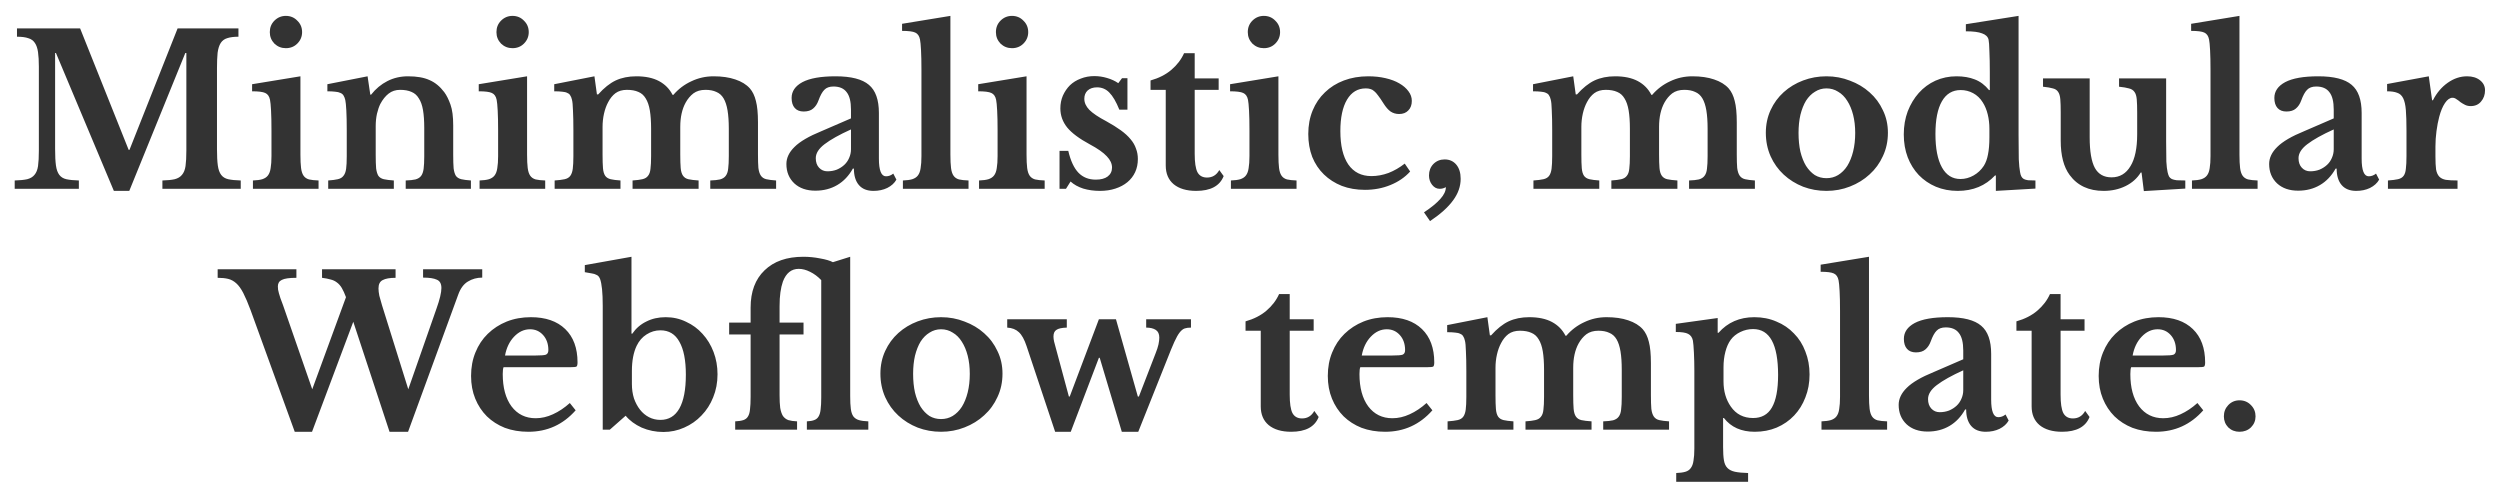 <svg width="768" height="152" viewBox="0 0 768 152" fill="none" xmlns="http://www.w3.org/2000/svg">
<g filter="url(#filter0_d_1_48)">
<path d="M39.778 42.032L54.562 4.72H73.25V7.28C71.842 7.28 70.69 7.429 69.794 7.728C68.94 7.984 68.279 8.475 67.81 9.2C67.34 9.925 67.02 10.928 66.85 12.208C66.722 13.445 66.658 15.024 66.658 16.944V41.776C66.658 43.909 66.743 45.595 66.914 46.832C67.084 48.069 67.426 49.029 67.938 49.712C68.45 50.395 69.175 50.843 70.114 51.056C71.095 51.269 72.375 51.397 73.954 51.44V54H49.89V51.44C51.468 51.397 52.727 51.269 53.666 51.056C54.647 50.8 55.394 50.352 55.906 49.712C56.46 49.072 56.823 48.176 56.994 47.024C57.164 45.829 57.25 44.229 57.25 42.224V12.272H56.93L39.714 54.64H34.978L17.186 12.272H16.93V41.776C16.93 43.909 17.015 45.595 17.186 46.832C17.356 48.069 17.698 49.029 18.21 49.712C18.722 50.395 19.447 50.843 20.386 51.056C21.367 51.269 22.647 51.397 24.226 51.44V54H4.514V51.44C6.092 51.397 7.372 51.269 8.354 51.056C9.335 50.8 10.082 50.352 10.594 49.712C11.148 49.072 11.511 48.176 11.682 47.024C11.852 45.829 11.938 44.229 11.938 42.224V16.496C11.938 14.704 11.852 13.211 11.682 12.016C11.511 10.821 11.191 9.883 10.722 9.2C10.252 8.475 9.57 7.984 8.674 7.728C7.82 7.429 6.668 7.28 5.218 7.28V4.72H24.61L39.522 42.032H39.778ZM92.292 43.504C92.292 45.211 92.356 46.576 92.484 47.6C92.612 48.624 92.868 49.413 93.252 49.968C93.636 50.523 94.19 50.907 94.916 51.12C95.641 51.291 96.622 51.397 97.86 51.44V54H77.7V51.44C78.894 51.397 79.854 51.269 80.58 51.056C81.348 50.8 81.924 50.416 82.308 49.904C82.734 49.349 83.012 48.603 83.14 47.664C83.31 46.683 83.396 45.445 83.396 43.952V36.08C83.396 33.605 83.353 31.579 83.268 30C83.182 28.379 83.076 27.269 82.948 26.672C82.734 25.605 82.244 24.901 81.476 24.56C80.75 24.219 79.406 24.048 77.444 24.048V21.872L92.292 19.44V43.504ZM82.884 5.872C82.884 4.464 83.353 3.291 84.292 2.352C85.273 1.371 86.446 0.88 87.812 0.88C89.22 0.88 90.393 1.371 91.332 2.352C92.313 3.291 92.804 4.464 92.804 5.872C92.804 7.237 92.313 8.411 91.332 9.392C90.393 10.331 89.22 10.8 87.812 10.8C86.446 10.8 85.273 10.331 84.292 9.392C83.353 8.411 82.884 7.237 82.884 5.872ZM115.417 43.568C115.417 45.317 115.459 46.704 115.545 47.728C115.673 48.709 115.907 49.477 116.249 50.032C116.633 50.544 117.187 50.885 117.913 51.056C118.681 51.227 119.705 51.355 120.985 51.44V54H100.825V51.44C102.062 51.355 103.043 51.227 103.769 51.056C104.537 50.885 105.113 50.544 105.497 50.032C105.923 49.52 106.201 48.795 106.329 47.856C106.457 46.917 106.521 45.637 106.521 44.016V36.016C106.521 33.499 106.478 31.472 106.393 29.936C106.307 28.357 106.201 27.291 106.073 26.736C105.945 26.181 105.774 25.733 105.561 25.392C105.347 25.008 105.027 24.731 104.601 24.56C104.174 24.347 103.641 24.219 103.001 24.176C102.361 24.091 101.55 24.048 100.569 24.048V21.872L112.921 19.44L113.753 25.072H114.009C115.417 23.28 117.081 21.893 119.001 20.912C120.921 19.931 123.033 19.44 125.337 19.44C128.067 19.44 130.265 19.824 131.929 20.592C133.635 21.317 135.15 22.555 136.473 24.304C137.198 25.285 137.838 26.565 138.393 28.144C138.947 29.68 139.225 31.813 139.225 34.544V43.568C139.225 45.317 139.267 46.704 139.353 47.728C139.481 48.709 139.715 49.477 140.057 50.032C140.441 50.544 140.995 50.885 141.721 51.056C142.446 51.227 143.427 51.355 144.665 51.44V54H124.633V51.44C125.913 51.397 126.915 51.291 127.641 51.12C128.409 50.907 128.985 50.544 129.369 50.032C129.753 49.52 130.009 48.795 130.137 47.856C130.265 46.875 130.329 45.595 130.329 44.016V35.312C130.329 33.136 130.201 31.301 129.945 29.808C129.689 28.315 129.262 27.12 128.665 26.224C128.11 25.285 127.363 24.624 126.425 24.24C125.486 23.813 124.313 23.6 122.905 23.6C121.539 23.6 120.366 23.984 119.385 24.752C118.403 25.52 117.55 26.587 116.825 27.952C116.441 28.72 116.099 29.723 115.801 30.96C115.545 32.155 115.417 33.413 115.417 34.736V43.568ZM161.917 43.504C161.917 45.211 161.981 46.576 162.109 47.6C162.237 48.624 162.493 49.413 162.877 49.968C163.261 50.523 163.815 50.907 164.541 51.12C165.266 51.291 166.247 51.397 167.485 51.44V54H147.325V51.44C148.519 51.397 149.479 51.269 150.205 51.056C150.973 50.8 151.549 50.416 151.933 49.904C152.359 49.349 152.637 48.603 152.765 47.664C152.935 46.683 153.021 45.445 153.021 43.952V36.08C153.021 33.605 152.978 31.579 152.893 30C152.807 28.379 152.701 27.269 152.573 26.672C152.359 25.605 151.869 24.901 151.101 24.56C150.375 24.219 149.031 24.048 147.069 24.048V21.872L161.917 19.44V43.504ZM152.509 5.872C152.509 4.464 152.978 3.291 153.917 2.352C154.898 1.371 156.071 0.88 157.437 0.88C158.845 0.88 160.018 1.371 160.957 2.352C161.938 3.291 162.429 4.464 162.429 5.872C162.429 7.237 161.938 8.411 160.957 9.392C160.018 10.331 158.845 10.8 157.437 10.8C156.071 10.8 154.898 10.331 153.917 9.392C152.978 8.411 152.509 7.237 152.509 5.872ZM185.106 43.44C185.106 45.232 185.148 46.64 185.234 47.664C185.319 48.688 185.554 49.477 185.938 50.032C186.322 50.544 186.876 50.885 187.602 51.056C188.327 51.227 189.33 51.355 190.61 51.44V54H170.386V51.44C171.666 51.355 172.69 51.227 173.458 51.056C174.226 50.885 174.802 50.544 175.186 50.032C175.57 49.52 175.826 48.795 175.954 47.856C176.082 46.875 176.146 45.573 176.146 43.952V36.016C176.146 33.584 176.103 31.557 176.018 29.936C175.975 28.315 175.868 27.205 175.698 26.608C175.57 26.053 175.399 25.627 175.186 25.328C175.015 24.987 174.716 24.731 174.29 24.56C173.906 24.347 173.394 24.219 172.754 24.176C172.114 24.091 171.282 24.048 170.258 24.048V21.872L182.61 19.44L183.378 25.008H183.762C185.554 23.003 187.346 21.573 189.138 20.72C190.972 19.867 193.084 19.44 195.474 19.44C198.29 19.44 200.615 19.931 202.45 20.912C204.284 21.893 205.671 23.301 206.61 25.136H206.866C208.402 23.344 210.236 21.957 212.37 20.976C214.503 19.952 216.786 19.44 219.218 19.44C221.778 19.44 223.996 19.76 225.874 20.4C227.794 21.04 229.287 21.957 230.354 23.152C231.207 24.133 231.826 25.413 232.21 26.992C232.636 28.571 232.85 30.768 232.85 33.584V43.44C232.85 45.189 232.892 46.576 232.978 47.6C233.106 48.624 233.362 49.413 233.746 49.968C234.13 50.523 234.684 50.885 235.41 51.056C236.135 51.227 237.138 51.355 238.418 51.44V54H218.194V51.44C219.474 51.397 220.476 51.291 221.202 51.12C221.97 50.907 222.546 50.544 222.93 50.032C223.356 49.477 223.612 48.731 223.698 47.792C223.826 46.853 223.89 45.573 223.89 43.952V35.568C223.89 33.349 223.762 31.472 223.506 29.936C223.25 28.4 222.844 27.163 222.29 26.224C221.735 25.285 220.988 24.624 220.05 24.24C219.154 23.813 218.044 23.6 216.722 23.6C215.228 23.6 213.991 23.963 213.01 24.688C212.071 25.413 211.282 26.352 210.642 27.504C209.532 29.509 208.978 32.005 208.978 34.992V43.44C208.978 45.189 209.02 46.576 209.106 47.6C209.191 48.624 209.426 49.413 209.81 49.968C210.194 50.523 210.748 50.885 211.474 51.056C212.242 51.227 213.287 51.355 214.61 51.44V54H194.322V51.44C195.602 51.355 196.604 51.227 197.33 51.056C198.098 50.885 198.674 50.544 199.058 50.032C199.484 49.52 199.74 48.795 199.826 47.856C199.954 46.875 200.018 45.573 200.018 43.952V35.568C200.018 33.349 199.89 31.472 199.634 29.936C199.378 28.4 198.951 27.163 198.354 26.224C197.799 25.285 197.052 24.624 196.114 24.24C195.175 23.813 194.002 23.6 192.594 23.6C191.186 23.6 190.012 23.941 189.074 24.624C188.178 25.307 187.431 26.224 186.834 27.376C186.279 28.4 185.852 29.573 185.554 30.896C185.255 32.219 185.106 33.584 185.106 34.992V43.44ZM261.422 35.76C257.838 37.381 255.129 38.896 253.294 40.304C251.502 41.669 250.606 43.099 250.606 44.592C250.606 45.829 250.948 46.811 251.63 47.536C252.313 48.261 253.166 48.624 254.19 48.624C255.214 48.624 256.174 48.453 257.07 48.112C257.966 47.728 258.734 47.237 259.374 46.64C260.014 46.043 260.505 45.339 260.846 44.528C261.23 43.675 261.422 42.779 261.422 41.84V35.76ZM261.422 32.368V29.68C261.422 27.205 260.974 25.413 260.078 24.304C259.225 23.152 257.881 22.576 256.046 22.576C254.809 22.576 253.87 22.917 253.23 23.6C252.59 24.24 251.993 25.328 251.438 26.864C251.054 27.931 250.5 28.763 249.774 29.36C249.092 29.957 248.132 30.256 246.894 30.256C245.7 30.256 244.782 29.893 244.142 29.168C243.502 28.443 243.182 27.419 243.182 26.096C243.182 24.048 244.292 22.427 246.51 21.232C248.772 20.037 252.164 19.44 256.686 19.44C261.465 19.44 264.878 20.315 266.926 22.064C268.974 23.771 269.998 26.651 269.998 30.704V44.72C269.998 48.347 270.724 50.16 272.174 50.16C272.985 50.16 273.732 49.883 274.414 49.328L275.374 51.184C274.777 52.251 273.838 53.104 272.558 53.744C271.321 54.341 269.913 54.64 268.334 54.64C266.372 54.64 264.878 54.043 263.854 52.848C262.83 51.653 262.318 49.968 262.318 47.792H261.998C260.761 50.011 259.161 51.696 257.198 52.848C255.236 54 252.996 54.576 250.478 54.576C247.79 54.576 245.636 53.829 244.014 52.336C242.393 50.8 241.582 48.816 241.582 46.384C241.582 44.507 242.414 42.757 244.078 41.136C245.742 39.472 248.516 37.851 252.398 36.272L261.422 32.368ZM291.964 43.504C291.964 45.211 292.028 46.576 292.156 47.6C292.284 48.624 292.54 49.413 292.924 49.968C293.308 50.523 293.863 50.907 294.588 51.12C295.314 51.291 296.295 51.397 297.532 51.44V54H277.372V51.44C278.567 51.397 279.527 51.269 280.252 51.056C281.02 50.8 281.596 50.416 281.98 49.904C282.407 49.349 282.684 48.603 282.812 47.664C282.983 46.683 283.068 45.445 283.068 43.952V17.52C283.068 15.045 283.026 13.019 282.94 11.44C282.855 9.819 282.748 8.709 282.62 8.112C282.407 7.045 281.916 6.341 281.148 6C280.423 5.659 279.079 5.488 277.116 5.488V3.312L291.964 0.88V43.504ZM315.354 43.504C315.354 45.211 315.418 46.576 315.546 47.6C315.674 48.624 315.93 49.413 316.314 49.968C316.698 50.523 317.253 50.907 317.978 51.12C318.704 51.291 319.685 51.397 320.922 51.44V54H300.762V51.44C301.957 51.397 302.917 51.269 303.642 51.056C304.41 50.8 304.986 50.416 305.37 49.904C305.797 49.349 306.074 48.603 306.202 47.664C306.373 46.683 306.458 45.445 306.458 43.952V36.08C306.458 33.605 306.416 31.579 306.33 30C306.245 28.379 306.138 27.269 306.01 26.672C305.797 25.605 305.306 24.901 304.538 24.56C303.813 24.219 302.469 24.048 300.506 24.048V21.872L315.354 19.44V43.504ZM305.946 5.872C305.946 4.464 306.416 3.291 307.354 2.352C308.336 1.371 309.509 0.88 310.874 0.88C312.282 0.88 313.456 1.371 314.394 2.352C315.376 3.291 315.866 4.464 315.866 5.872C315.866 7.237 315.376 8.411 314.394 9.392C313.456 10.331 312.282 10.8 310.874 10.8C309.509 10.8 308.336 10.331 307.354 9.392C306.416 8.411 305.946 7.237 305.946 5.872ZM327.471 54H325.487V42.352H328.175C328.901 45.424 329.946 47.664 331.311 49.072C332.677 50.48 334.447 51.184 336.623 51.184C338.202 51.184 339.418 50.864 340.271 50.224C341.167 49.541 341.615 48.624 341.615 47.472C341.615 46.277 341.082 45.125 340.015 44.016C338.949 42.864 337.221 41.648 334.831 40.368C331.589 38.619 329.263 36.891 327.855 35.184C326.447 33.435 325.743 31.472 325.743 29.296C325.743 27.888 325.999 26.587 326.511 25.392C327.066 24.155 327.791 23.088 328.687 22.192C329.626 21.296 330.735 20.613 332.015 20.144C333.295 19.632 334.682 19.376 336.175 19.376C337.498 19.376 338.799 19.568 340.079 19.952C341.402 20.336 342.554 20.869 343.535 21.552L344.687 20.016H346.351V29.68H343.855C342.874 27.248 341.85 25.499 340.783 24.432C339.759 23.365 338.501 22.832 337.007 22.832C335.813 22.832 334.853 23.152 334.127 23.792C333.445 24.432 333.103 25.285 333.103 26.352C333.103 27.547 333.615 28.677 334.639 29.744C335.706 30.811 337.455 31.984 339.887 33.264C341.594 34.203 343.066 35.12 344.303 36.016C345.541 36.912 346.543 37.829 347.311 38.768C348.079 39.664 348.634 40.624 348.975 41.648C349.359 42.629 349.551 43.696 349.551 44.848C349.551 46.341 349.274 47.685 348.719 48.88C348.165 50.075 347.375 51.099 346.351 51.952C345.327 52.805 344.09 53.467 342.639 53.936C341.231 54.405 339.653 54.64 337.903 54.64C336.069 54.64 334.362 54.405 332.783 53.936C331.205 53.424 329.903 52.699 328.879 51.76L327.471 54ZM353.444 23.6V20.72C356.004 19.995 358.137 18.907 359.844 17.456C361.593 15.963 362.894 14.256 363.748 12.336H367.012V20.08H374.372V23.6H367.012V43.248C367.012 45.893 367.289 47.771 367.844 48.88C368.441 49.989 369.422 50.544 370.788 50.544C372.452 50.544 373.71 49.776 374.564 48.24L375.908 50.096C374.713 53.125 371.897 54.64 367.46 54.64C364.516 54.64 362.212 53.957 360.548 52.592C358.926 51.227 358.116 49.307 358.116 46.832V23.6H353.444ZM392.729 43.504C392.729 45.211 392.793 46.576 392.921 47.6C393.049 48.624 393.305 49.413 393.689 49.968C394.073 50.523 394.628 50.907 395.353 51.12C396.079 51.291 397.06 51.397 398.297 51.44V54H378.137V51.44C379.332 51.397 380.292 51.269 381.017 51.056C381.785 50.8 382.361 50.416 382.745 49.904C383.172 49.349 383.449 48.603 383.577 47.664C383.748 46.683 383.833 45.445 383.833 43.952V36.08C383.833 33.605 383.791 31.579 383.705 30C383.62 28.379 383.513 27.269 383.385 26.672C383.172 25.605 382.681 24.901 381.913 24.56C381.188 24.219 379.844 24.048 377.881 24.048V21.872L392.729 19.44V43.504ZM383.321 5.872C383.321 4.464 383.791 3.291 384.729 2.352C385.711 1.371 386.884 0.88 388.249 0.88C389.657 0.88 390.831 1.371 391.769 2.352C392.751 3.291 393.241 4.464 393.241 5.872C393.241 7.237 392.751 8.411 391.769 9.392C390.831 10.331 389.657 10.8 388.249 10.8C386.884 10.8 385.711 10.331 384.729 9.392C383.791 8.411 383.321 7.237 383.321 5.872ZM433.198 48.688C431.577 50.48 429.55 51.867 427.118 52.848C424.729 53.829 422.126 54.32 419.31 54.32C416.708 54.32 414.34 53.915 412.206 53.104C410.073 52.251 408.238 51.077 406.702 49.584C405.166 48.091 403.972 46.299 403.118 44.208C402.308 42.075 401.902 39.728 401.902 37.168C401.902 34.523 402.35 32.112 403.246 29.936C404.142 27.76 405.401 25.904 407.022 24.368C408.644 22.789 410.585 21.573 412.846 20.72C415.108 19.867 417.604 19.44 420.334 19.44C422.254 19.44 424.025 19.632 425.646 20.016C427.31 20.4 428.718 20.933 429.87 21.616C431.065 22.299 432.004 23.109 432.686 24.048C433.369 24.944 433.71 25.925 433.71 26.992C433.71 28.229 433.348 29.211 432.622 29.936C431.94 30.661 431.001 31.024 429.806 31.024C428.825 31.024 427.95 30.768 427.182 30.256C426.457 29.744 425.732 28.912 425.006 27.76C424.366 26.736 423.812 25.925 423.342 25.328C422.916 24.731 422.51 24.283 422.126 23.984C421.742 23.643 421.358 23.429 420.974 23.344C420.59 23.216 420.121 23.152 419.566 23.152C417.092 23.152 415.172 24.304 413.806 26.608C412.441 28.912 411.758 32.133 411.758 36.272C411.758 40.709 412.569 44.123 414.19 46.512C415.854 48.901 418.222 50.096 421.294 50.096C423.044 50.096 424.793 49.776 426.542 49.136C428.292 48.453 429.956 47.493 431.534 46.256L433.198 48.688ZM437.451 61.232C439.755 59.696 441.441 58.309 442.507 57.072C443.617 55.835 444.171 54.64 444.171 53.488C443.958 53.616 443.659 53.744 443.275 53.872C442.934 53.957 442.593 54 442.251 54C441.355 54 440.587 53.595 439.947 52.784C439.307 51.973 438.987 51.013 438.987 49.904C438.987 48.496 439.435 47.323 440.331 46.384C441.27 45.445 442.422 44.976 443.787 44.976C445.281 44.976 446.475 45.509 447.371 46.576C448.267 47.643 448.715 49.093 448.715 50.928C448.715 53.232 447.947 55.429 446.411 57.52C444.875 59.653 442.507 61.787 439.307 63.92L437.451 61.232ZM485.793 43.44C485.793 45.232 485.836 46.64 485.921 47.664C486.007 48.688 486.241 49.477 486.625 50.032C487.009 50.544 487.564 50.885 488.289 51.056C489.015 51.227 490.017 51.355 491.297 51.44V54H471.073V51.44C472.353 51.355 473.377 51.227 474.145 51.056C474.913 50.885 475.489 50.544 475.873 50.032C476.257 49.52 476.513 48.795 476.641 47.856C476.769 46.875 476.833 45.573 476.833 43.952V36.016C476.833 33.584 476.791 31.557 476.705 29.936C476.663 28.315 476.556 27.205 476.385 26.608C476.257 26.053 476.087 25.627 475.873 25.328C475.703 24.987 475.404 24.731 474.977 24.56C474.593 24.347 474.081 24.219 473.441 24.176C472.801 24.091 471.969 24.048 470.945 24.048V21.872L483.297 19.44L484.065 25.008H484.449C486.241 23.003 488.033 21.573 489.825 20.72C491.66 19.867 493.772 19.44 496.161 19.44C498.977 19.44 501.303 19.931 503.137 20.912C504.972 21.893 506.359 23.301 507.297 25.136H507.553C509.089 23.344 510.924 21.957 513.057 20.976C515.191 19.952 517.473 19.44 519.905 19.44C522.465 19.44 524.684 19.76 526.561 20.4C528.481 21.04 529.975 21.957 531.041 23.152C531.895 24.133 532.513 25.413 532.897 26.992C533.324 28.571 533.537 30.768 533.537 33.584V43.44C533.537 45.189 533.58 46.576 533.665 47.6C533.793 48.624 534.049 49.413 534.433 49.968C534.817 50.523 535.372 50.885 536.097 51.056C536.823 51.227 537.825 51.355 539.105 51.44V54H518.881V51.44C520.161 51.397 521.164 51.291 521.889 51.12C522.657 50.907 523.233 50.544 523.617 50.032C524.044 49.477 524.3 48.731 524.385 47.792C524.513 46.853 524.577 45.573 524.577 43.952V35.568C524.577 33.349 524.449 31.472 524.193 29.936C523.937 28.4 523.532 27.163 522.977 26.224C522.423 25.285 521.676 24.624 520.737 24.24C519.841 23.813 518.732 23.6 517.409 23.6C515.916 23.6 514.679 23.963 513.697 24.688C512.759 25.413 511.969 26.352 511.329 27.504C510.22 29.509 509.665 32.005 509.665 34.992V43.44C509.665 45.189 509.708 46.576 509.793 47.6C509.879 48.624 510.113 49.413 510.497 49.968C510.881 50.523 511.436 50.885 512.161 51.056C512.929 51.227 513.975 51.355 515.297 51.44V54H495.009V51.44C496.289 51.355 497.292 51.227 498.017 51.056C498.785 50.885 499.361 50.544 499.745 50.032C500.172 49.52 500.428 48.795 500.513 47.856C500.641 46.875 500.705 45.573 500.705 43.952V35.568C500.705 33.349 500.577 31.472 500.321 29.936C500.065 28.4 499.639 27.163 499.041 26.224C498.487 25.285 497.74 24.624 496.801 24.24C495.863 23.813 494.689 23.6 493.281 23.6C491.873 23.6 490.7 23.941 489.761 24.624C488.865 25.307 488.119 26.224 487.521 27.376C486.967 28.4 486.54 29.573 486.241 30.896C485.943 32.219 485.793 33.584 485.793 34.992V43.44ZM561.086 19.44C563.646 19.44 566.056 19.888 568.318 20.784C570.622 21.637 572.627 22.832 574.334 24.368C576.083 25.904 577.448 27.739 578.43 29.872C579.454 31.963 579.966 34.267 579.966 36.784C579.966 39.387 579.454 41.776 578.43 43.952C577.448 46.128 576.083 48.005 574.334 49.584C572.627 51.163 570.622 52.4 568.318 53.296C566.056 54.192 563.646 54.64 561.086 54.64C558.568 54.64 556.179 54.213 553.918 53.36C551.656 52.464 549.672 51.227 547.966 49.648C546.259 48.069 544.915 46.192 543.934 44.016C542.952 41.797 542.462 39.387 542.462 36.784C542.462 34.267 542.952 31.941 543.934 29.808C544.915 27.675 546.259 25.84 547.966 24.304C549.672 22.768 551.656 21.573 553.918 20.72C556.179 19.867 558.568 19.44 561.086 19.44ZM561.086 23.152C559.806 23.152 558.632 23.493 557.566 24.176C556.499 24.816 555.582 25.733 554.814 26.928C554.088 28.123 553.512 29.573 553.086 31.28C552.702 32.944 552.51 34.8 552.51 36.848C552.51 38.981 552.702 40.901 553.086 42.608C553.512 44.315 554.088 45.765 554.814 46.96C555.582 48.155 556.478 49.093 557.502 49.776C558.568 50.416 559.763 50.736 561.086 50.736C562.408 50.736 563.603 50.416 564.67 49.776C565.779 49.093 566.718 48.155 567.486 46.96C568.254 45.723 568.851 44.251 569.278 42.544C569.704 40.837 569.918 38.939 569.918 36.848C569.918 34.8 569.704 32.944 569.278 31.28C568.851 29.616 568.254 28.187 567.486 26.992C566.718 25.755 565.779 24.816 564.67 24.176C563.603 23.493 562.408 23.152 561.086 23.152ZM613.128 49.904H612.872C609.928 53.061 606.109 54.64 601.416 54.64C598.984 54.64 596.744 54.213 594.696 53.36C592.69 52.507 590.941 51.312 589.448 49.776C587.997 48.24 586.866 46.427 586.056 44.336C585.245 42.203 584.84 39.856 584.84 37.296C584.84 34.736 585.245 32.368 586.056 30.192C586.909 28.016 588.04 26.139 589.448 24.56C590.898 22.939 592.605 21.68 594.568 20.784C596.573 19.888 598.728 19.44 601.032 19.44C603.165 19.44 605.042 19.76 606.664 20.4C608.328 21.04 609.778 22.128 611.016 23.664H611.272V18.224C611.272 15.707 611.229 13.552 611.144 11.76C611.101 9.925 611.016 8.731 610.888 8.176C610.674 7.28 610.013 6.64 608.904 6.256C607.837 5.829 606.173 5.616 603.912 5.616V3.44L620.104 0.88V37.488C620.104 40.688 620.125 43.163 620.168 44.912C620.253 46.619 620.381 47.92 620.552 48.816C620.637 49.371 620.765 49.819 620.936 50.16C621.106 50.501 621.362 50.779 621.704 50.992C622.045 51.163 622.493 51.291 623.048 51.376C623.645 51.419 624.392 51.44 625.288 51.44V53.936L613.128 54.64V49.904ZM611.144 35.632C611.144 34.011 610.973 32.517 610.632 31.152C610.29 29.744 609.778 28.507 609.096 27.44C608.328 26.203 607.346 25.264 606.152 24.624C604.957 23.984 603.677 23.664 602.312 23.664C599.794 23.664 597.874 24.816 596.552 27.12C595.229 29.424 594.568 32.773 594.568 37.168C594.568 41.605 595.229 45.019 596.552 47.408C597.874 49.797 599.773 50.992 602.248 50.992C603.656 50.992 605 50.629 606.28 49.904C607.56 49.179 608.605 48.197 609.416 46.96C610.013 46.021 610.44 44.869 610.696 43.504C610.994 42.096 611.144 40.304 611.144 38.128V35.632ZM656.541 30.576C656.541 28.869 656.499 27.525 656.413 26.544C656.328 25.52 656.093 24.752 655.709 24.24C655.325 23.685 654.749 23.323 653.981 23.152C653.256 22.939 652.253 22.768 650.973 22.64V20.08H665.437V39.472C665.437 42.075 665.459 44.123 665.501 45.616C665.587 47.067 665.715 48.155 665.885 48.88C666.013 49.435 666.163 49.883 666.333 50.224C666.504 50.523 666.781 50.779 667.165 50.992C667.549 51.163 668.061 51.291 668.701 51.376C669.384 51.419 670.259 51.44 671.325 51.44V53.936L658.589 54.704L657.885 49.008H657.629C656.52 50.8 654.963 52.187 652.957 53.168C650.952 54.149 648.712 54.64 646.237 54.64C641.672 54.64 638.195 53.019 635.805 49.776C633.971 47.301 633.053 43.781 633.053 39.216V30.576C633.053 28.827 633.011 27.461 632.925 26.48C632.84 25.456 632.605 24.688 632.221 24.176C631.88 23.664 631.347 23.323 630.621 23.152C629.896 22.939 628.893 22.768 627.613 22.64V20.08H641.949V38.192C641.949 42.501 642.483 45.637 643.549 47.6C644.616 49.52 646.323 50.48 648.669 50.48C651.187 50.48 653.128 49.328 654.493 47.024C655.859 44.805 656.541 41.541 656.541 37.232V30.576ZM687.964 43.504C687.964 45.211 688.028 46.576 688.156 47.6C688.284 48.624 688.54 49.413 688.924 49.968C689.308 50.523 689.863 50.907 690.588 51.12C691.314 51.291 692.295 51.397 693.532 51.44V54H673.372V51.44C674.567 51.397 675.527 51.269 676.252 51.056C677.02 50.8 677.596 50.416 677.98 49.904C678.407 49.349 678.684 48.603 678.812 47.664C678.983 46.683 679.068 45.445 679.068 43.952V17.52C679.068 15.045 679.026 13.019 678.94 11.44C678.855 9.819 678.748 8.709 678.62 8.112C678.407 7.045 677.916 6.341 677.148 6C676.423 5.659 675.079 5.488 673.116 5.488V3.312L687.964 0.88V43.504ZM716.922 35.76C713.338 37.381 710.629 38.896 708.794 40.304C707.002 41.669 706.106 43.099 706.106 44.592C706.106 45.829 706.448 46.811 707.13 47.536C707.813 48.261 708.666 48.624 709.69 48.624C710.714 48.624 711.674 48.453 712.57 48.112C713.466 47.728 714.234 47.237 714.874 46.64C715.514 46.043 716.005 45.339 716.346 44.528C716.73 43.675 716.922 42.779 716.922 41.84V35.76ZM716.922 32.368V29.68C716.922 27.205 716.474 25.413 715.578 24.304C714.725 23.152 713.381 22.576 711.546 22.576C710.309 22.576 709.37 22.917 708.73 23.6C708.09 24.24 707.493 25.328 706.938 26.864C706.554 27.931 706 28.763 705.274 29.36C704.592 29.957 703.632 30.256 702.394 30.256C701.2 30.256 700.282 29.893 699.642 29.168C699.002 28.443 698.682 27.419 698.682 26.096C698.682 24.048 699.792 22.427 702.01 21.232C704.272 20.037 707.664 19.44 712.186 19.44C716.965 19.44 720.378 20.315 722.426 22.064C724.474 23.771 725.498 26.651 725.498 30.704V44.72C725.498 48.347 726.224 50.16 727.674 50.16C728.485 50.16 729.232 49.883 729.914 49.328L730.874 51.184C730.277 52.251 729.338 53.104 728.058 53.744C726.821 54.341 725.413 54.64 723.834 54.64C721.872 54.64 720.378 54.043 719.354 52.848C718.33 51.653 717.818 49.968 717.818 47.792H717.498C716.261 50.011 714.661 51.696 712.698 52.848C710.736 54 708.496 54.576 705.978 54.576C703.29 54.576 701.136 53.829 699.514 52.336C697.893 50.8 697.082 48.816 697.082 46.384C697.082 44.507 697.914 42.757 699.578 41.136C701.242 39.472 704.016 37.851 707.898 36.272L716.922 32.368ZM748.168 44.08C748.168 45.744 748.232 47.067 748.36 48.048C748.531 48.987 748.851 49.712 749.32 50.224C749.79 50.736 750.472 51.077 751.368 51.248C752.264 51.376 753.459 51.44 754.952 51.44V54H733.576V51.44C734.856 51.355 735.88 51.227 736.648 51.056C737.416 50.885 737.992 50.544 738.376 50.032C738.76 49.52 738.995 48.795 739.08 47.856C739.208 46.875 739.272 45.573 739.272 43.952V36.144C739.272 33.499 739.208 31.387 739.08 29.808C738.952 28.229 738.675 27.013 738.248 26.16C737.822 25.307 737.203 24.752 736.392 24.496C735.624 24.197 734.6 24.048 733.32 24.048V21.808L746.12 19.44L747.144 26.8H747.4C748.552 24.539 750.067 22.747 751.944 21.424C753.822 20.101 755.806 19.44 757.896 19.44C759.518 19.44 760.84 19.845 761.864 20.656C762.888 21.467 763.4 22.491 763.4 23.728C763.4 25.093 762.995 26.245 762.184 27.184C761.416 28.123 760.35 28.592 758.984 28.592C758.344 28.592 757.768 28.464 757.256 28.208C756.744 27.952 756.275 27.675 755.848 27.376C755.464 27.035 755.059 26.736 754.632 26.48C754.248 26.181 753.843 26.032 753.416 26.032C752.606 26.032 751.838 26.565 751.112 27.632C750.387 28.699 749.79 30.128 749.32 31.92C748.979 33.2 748.702 34.651 748.488 36.272C748.275 37.851 748.168 39.429 748.168 41.008V44.08ZM125.424 115.584L134.064 90.88C135.088 88.021 135.6 85.888 135.6 84.48C135.6 83.157 135.131 82.304 134.192 81.92C133.296 81.493 131.888 81.28 129.968 81.28V78.72H148.144V81.28C146.523 81.28 145.051 81.685 143.728 82.496C142.448 83.264 141.467 84.587 140.784 86.464L125.36 128.64H119.664L108.528 94.848L95.856 128.64H90.544L76.976 91.264C76.166 89.088 75.419 87.339 74.736 86.016C74.054 84.693 73.328 83.691 72.56 83.008C71.792 82.325 70.96 81.877 70.064 81.664C69.168 81.451 68.102 81.344 66.864 81.344V78.72H91.056V81.344C88.88 81.344 87.387 81.557 86.576 81.984C85.766 82.368 85.36 83.029 85.36 83.968C85.36 84.309 85.382 84.651 85.424 84.992C85.467 85.291 85.552 85.653 85.68 86.08C85.808 86.464 85.958 86.955 86.128 87.552C86.342 88.149 86.619 88.896 86.96 89.792L95.92 115.584L106.288 87.296C105.862 86.144 105.435 85.205 105.008 84.48C104.582 83.755 104.07 83.179 103.472 82.752C102.918 82.325 102.278 82.027 101.552 81.856C100.827 81.643 99.952 81.472 98.928 81.344V78.72H121.52V81.344C119.728 81.344 118.406 81.579 117.552 82.048C116.699 82.475 116.272 83.328 116.272 84.608C116.272 85.248 116.358 85.995 116.528 86.848C116.742 87.701 117.019 88.683 117.36 89.792L125.424 115.584ZM176.841 122.048C172.959 126.443 168.116 128.64 162.313 128.64C159.668 128.64 157.257 128.235 155.081 127.424C152.948 126.571 151.113 125.397 149.577 123.904C148.041 122.368 146.847 120.555 145.993 118.464C145.14 116.373 144.713 114.048 144.713 111.488C144.713 108.843 145.161 106.432 146.057 104.256C146.953 102.037 148.212 100.139 149.833 98.56C151.497 96.939 153.439 95.68 155.657 94.784C157.919 93.888 160.393 93.44 163.081 93.44C167.604 93.44 171.124 94.656 173.641 97.088C176.159 99.52 177.417 102.933 177.417 107.328C177.417 108.011 177.311 108.437 177.097 108.608C176.884 108.736 176.287 108.8 175.305 108.8H154.697C154.527 109.184 154.441 109.888 154.441 110.912C154.441 115.093 155.337 118.4 157.129 120.832C158.964 123.264 161.439 124.48 164.553 124.48C166.345 124.48 168.116 124.075 169.865 123.264C171.657 122.453 173.385 121.301 175.049 119.808L176.841 122.048ZM164.425 105.216C166.132 105.216 167.22 105.131 167.689 104.96C168.201 104.747 168.457 104.277 168.457 103.552C168.457 101.675 167.924 100.139 166.857 98.944C165.791 97.749 164.447 97.152 162.825 97.152C160.991 97.152 159.348 97.92 157.897 99.456C156.489 100.949 155.572 102.869 155.145 105.216H164.425ZM194.119 113.984C194.119 115.563 194.332 117.035 194.759 118.4C195.228 119.723 195.847 120.875 196.615 121.856C197.383 122.837 198.3 123.605 199.367 124.16C200.433 124.715 201.607 124.992 202.887 124.992C205.447 124.992 207.388 123.819 208.711 121.472C210.033 119.125 210.695 115.669 210.695 111.104C210.695 106.667 210.033 103.296 208.711 100.992C207.431 98.645 205.489 97.472 202.887 97.472C201.351 97.472 199.921 97.899 198.599 98.752C197.319 99.563 196.316 100.715 195.591 102.208C194.609 104.256 194.119 106.837 194.119 109.952V113.984ZM193.991 98.496H194.247C195.356 96.875 196.785 95.637 198.535 94.784C200.284 93.888 202.268 93.44 204.487 93.44C206.748 93.44 208.839 93.909 210.759 94.848C212.721 95.744 214.407 96.981 215.815 98.56C217.265 100.139 218.396 101.995 219.207 104.128C220.017 106.261 220.423 108.544 220.423 110.976C220.423 113.536 219.975 115.904 219.079 118.08C218.225 120.213 217.031 122.069 215.495 123.648C214.001 125.227 212.231 126.464 210.183 127.36C208.177 128.256 206.044 128.704 203.783 128.704C201.436 128.704 199.217 128.256 197.127 127.36C195.079 126.421 193.436 125.205 192.199 123.712L187.335 128H185.159V89.92C185.159 85.909 184.881 83.157 184.327 81.664C184.199 81.365 184.049 81.109 183.879 80.896C183.708 80.683 183.452 80.512 183.111 80.384C182.812 80.213 182.385 80.085 181.831 80C181.276 79.872 180.551 79.744 179.655 79.616V77.44L193.991 74.88V98.496ZM261.18 117.696C261.18 119.317 261.244 120.619 261.372 121.6C261.5 122.581 261.756 123.349 262.14 123.904C262.566 124.459 263.142 124.843 263.868 125.056C264.593 125.269 265.553 125.397 266.748 125.44V128H247.868V125.44C248.806 125.397 249.553 125.269 250.108 125.056C250.705 124.843 251.153 124.48 251.452 123.968C251.793 123.413 252.006 122.688 252.092 121.792C252.22 120.853 252.284 119.637 252.284 118.144V82.048C251.217 80.939 250.065 80.085 248.828 79.488C247.633 78.891 246.481 78.592 245.372 78.592C243.11 78.592 241.489 79.893 240.508 82.496C240.166 83.477 239.91 84.587 239.74 85.824C239.569 87.019 239.484 88.448 239.484 90.112V95.104H246.844V98.752H239.484V117.376C239.484 118.955 239.548 120.256 239.676 121.28C239.846 122.304 240.124 123.136 240.508 123.776C240.934 124.373 241.489 124.8 242.172 125.056C242.897 125.269 243.793 125.397 244.86 125.44V128H225.852V125.44C226.876 125.397 227.708 125.269 228.348 125.056C228.988 124.843 229.457 124.48 229.756 123.968C230.097 123.456 230.31 122.731 230.396 121.792C230.524 120.811 230.588 119.509 230.588 117.888V98.752H223.996V95.104H230.588V90.496C230.588 85.589 232.017 81.771 234.876 79.04C237.734 76.267 241.702 74.88 246.78 74.88C248.529 74.88 250.257 75.051 251.964 75.392C253.67 75.691 254.972 76.075 255.868 76.544L261.18 74.88V117.696ZM289.086 93.44C291.646 93.44 294.056 93.888 296.318 94.784C298.622 95.637 300.627 96.832 302.334 98.368C304.083 99.904 305.448 101.739 306.43 103.872C307.454 105.963 307.966 108.267 307.966 110.784C307.966 113.387 307.454 115.776 306.43 117.952C305.448 120.128 304.083 122.005 302.334 123.584C300.627 125.163 298.622 126.4 296.318 127.296C294.056 128.192 291.646 128.64 289.086 128.64C286.568 128.64 284.179 128.213 281.918 127.36C279.656 126.464 277.672 125.227 275.966 123.648C274.259 122.069 272.915 120.192 271.934 118.016C270.952 115.797 270.462 113.387 270.462 110.784C270.462 108.267 270.952 105.941 271.934 103.808C272.915 101.675 274.259 99.84 275.966 98.304C277.672 96.768 279.656 95.573 281.918 94.72C284.179 93.867 286.568 93.44 289.086 93.44ZM289.086 97.152C287.806 97.152 286.632 97.493 285.566 98.176C284.499 98.816 283.582 99.733 282.814 100.928C282.088 102.123 281.512 103.573 281.086 105.28C280.702 106.944 280.51 108.8 280.51 110.848C280.51 112.981 280.702 114.901 281.086 116.608C281.512 118.315 282.088 119.765 282.814 120.96C283.582 122.155 284.478 123.093 285.502 123.776C286.568 124.416 287.763 124.736 289.086 124.736C290.408 124.736 291.603 124.416 292.67 123.776C293.779 123.093 294.718 122.155 295.486 120.96C296.254 119.723 296.851 118.251 297.278 116.544C297.704 114.837 297.918 112.939 297.918 110.848C297.918 108.8 297.704 106.944 297.278 105.28C296.851 103.616 296.254 102.187 295.486 100.992C294.718 99.755 293.779 98.816 292.67 98.176C291.603 97.493 290.408 97.152 289.086 97.152ZM328.938 128.64H324.138L315.37 102.336C314.688 100.288 313.898 98.859 313.002 98.048C312.106 97.195 310.912 96.725 309.418 96.64V94.08H327.722V96.64C326.186 96.683 325.12 96.917 324.522 97.344C323.925 97.728 323.626 98.411 323.626 99.392C323.626 99.861 323.69 100.373 323.818 100.928C323.946 101.483 324.117 102.123 324.33 102.848L328.362 117.824H328.618L337.578 94.08H342.826L349.546 117.824H349.866L354.986 104.576C355.413 103.509 355.712 102.592 355.882 101.824C356.053 101.013 356.138 100.309 356.138 99.712C356.138 98.603 355.776 97.813 355.05 97.344C354.325 96.875 353.344 96.64 352.106 96.64V94.08H365.866V96.64C365.098 96.64 364.458 96.725 363.946 96.896C363.434 97.067 362.922 97.472 362.41 98.112C361.898 98.752 361.344 99.733 360.746 101.056C360.149 102.379 359.402 104.192 358.506 106.496L349.674 128.64H344.618L337.834 105.92H337.578L328.938 128.64ZM382.631 97.6V94.72C385.191 93.995 387.325 92.907 389.031 91.456C390.781 89.963 392.082 88.256 392.935 86.336H396.199V94.08H403.559V97.6H396.199V117.248C396.199 119.893 396.477 121.771 397.031 122.88C397.629 123.989 398.61 124.544 399.975 124.544C401.639 124.544 402.898 123.776 403.751 122.24L405.095 124.096C403.901 127.125 401.085 128.64 396.647 128.64C393.703 128.64 391.399 127.957 389.735 126.592C388.114 125.227 387.303 123.307 387.303 120.832V97.6H382.631ZM440.029 122.048C436.146 126.443 431.303 128.64 425.501 128.64C422.855 128.64 420.445 128.235 418.269 127.424C416.135 126.571 414.301 125.397 412.765 123.904C411.229 122.368 410.034 120.555 409.181 118.464C408.327 116.373 407.901 114.048 407.901 111.488C407.901 108.843 408.349 106.432 409.245 104.256C410.141 102.037 411.399 100.139 413.021 98.56C414.685 96.939 416.626 95.68 418.845 94.784C421.106 93.888 423.581 93.44 426.269 93.44C430.791 93.44 434.311 94.656 436.829 97.088C439.346 99.52 440.605 102.933 440.605 107.328C440.605 108.011 440.498 108.437 440.285 108.608C440.071 108.736 439.474 108.8 438.493 108.8H417.885C417.714 109.184 417.629 109.888 417.629 110.912C417.629 115.093 418.525 118.4 420.317 120.832C422.151 123.264 424.626 124.48 427.741 124.48C429.533 124.48 431.303 124.075 433.053 123.264C434.845 122.453 436.573 121.301 438.237 119.808L440.029 122.048ZM427.613 105.216C429.319 105.216 430.407 105.131 430.877 104.96C431.389 104.747 431.645 104.277 431.645 103.552C431.645 101.675 431.111 100.139 430.045 98.944C428.978 97.749 427.634 97.152 426.013 97.152C424.178 97.152 422.535 97.92 421.085 99.456C419.677 100.949 418.759 102.869 418.333 105.216H427.613ZM459.418 117.44C459.418 119.232 459.461 120.64 459.546 121.664C459.632 122.688 459.866 123.477 460.25 124.032C460.634 124.544 461.189 124.885 461.914 125.056C462.64 125.227 463.642 125.355 464.922 125.44V128H444.698V125.44C445.978 125.355 447.002 125.227 447.77 125.056C448.538 124.885 449.114 124.544 449.498 124.032C449.882 123.52 450.138 122.795 450.266 121.856C450.394 120.875 450.458 119.573 450.458 117.952V110.016C450.458 107.584 450.416 105.557 450.33 103.936C450.288 102.315 450.181 101.205 450.01 100.608C449.882 100.053 449.712 99.627 449.498 99.328C449.328 98.987 449.029 98.731 448.602 98.56C448.218 98.347 447.706 98.219 447.066 98.176C446.426 98.091 445.594 98.048 444.57 98.048V95.872L456.922 93.44L457.69 99.008H458.074C459.866 97.003 461.658 95.573 463.45 94.72C465.285 93.867 467.397 93.44 469.786 93.44C472.602 93.44 474.928 93.931 476.762 94.912C478.597 95.893 479.984 97.301 480.922 99.136H481.178C482.714 97.344 484.549 95.957 486.682 94.976C488.816 93.952 491.098 93.44 493.53 93.44C496.09 93.44 498.309 93.76 500.186 94.4C502.106 95.04 503.6 95.957 504.666 97.152C505.52 98.133 506.138 99.413 506.522 100.992C506.949 102.571 507.162 104.768 507.162 107.584V117.44C507.162 119.189 507.205 120.576 507.29 121.6C507.418 122.624 507.674 123.413 508.058 123.968C508.442 124.523 508.997 124.885 509.722 125.056C510.448 125.227 511.45 125.355 512.73 125.44V128H492.506V125.44C493.786 125.397 494.789 125.291 495.514 125.12C496.282 124.907 496.858 124.544 497.242 124.032C497.669 123.477 497.925 122.731 498.01 121.792C498.138 120.853 498.202 119.573 498.202 117.952V109.568C498.202 107.349 498.074 105.472 497.818 103.936C497.562 102.4 497.157 101.163 496.602 100.224C496.048 99.285 495.301 98.624 494.362 98.24C493.466 97.813 492.357 97.6 491.034 97.6C489.541 97.6 488.304 97.963 487.322 98.688C486.384 99.413 485.594 100.352 484.954 101.504C483.845 103.509 483.29 106.005 483.29 108.992V117.44C483.29 119.189 483.333 120.576 483.418 121.6C483.504 122.624 483.738 123.413 484.122 123.968C484.506 124.523 485.061 124.885 485.786 125.056C486.554 125.227 487.6 125.355 488.922 125.44V128H468.634V125.44C469.914 125.355 470.917 125.227 471.642 125.056C472.41 124.885 472.986 124.544 473.37 124.032C473.797 123.52 474.053 122.795 474.138 121.856C474.266 120.875 474.33 119.573 474.33 117.952V109.568C474.33 107.349 474.202 105.472 473.946 103.936C473.69 102.4 473.264 101.163 472.666 100.224C472.112 99.285 471.365 98.624 470.426 98.24C469.488 97.813 468.314 97.6 466.906 97.6C465.498 97.6 464.325 97.941 463.386 98.624C462.49 99.307 461.744 100.224 461.146 101.376C460.592 102.4 460.165 103.573 459.866 104.896C459.568 106.219 459.418 107.584 459.418 108.992V117.44ZM527.671 98.24H527.927C530.743 95.04 534.412 93.44 538.935 93.44C541.409 93.44 543.671 93.888 545.719 94.784C547.809 95.637 549.601 96.853 551.095 98.432C552.631 99.968 553.804 101.824 554.615 104C555.468 106.133 555.895 108.48 555.895 111.04C555.895 113.6 555.468 115.947 554.615 118.08C553.804 120.213 552.652 122.069 551.159 123.648C549.665 125.227 547.873 126.464 545.783 127.36C543.735 128.213 541.495 128.64 539.063 128.64C534.924 128.64 531.767 127.232 529.591 124.416H529.335V133.312C529.335 135.019 529.42 136.384 529.591 137.408C529.761 138.432 530.124 139.221 530.679 139.776C531.233 140.331 532.001 140.715 532.983 140.928C534.007 141.141 535.351 141.269 537.015 141.312V144H514.935V141.312C516.087 141.269 517.025 141.141 517.751 140.928C518.476 140.715 519.031 140.331 519.415 139.776C519.841 139.221 520.119 138.453 520.247 137.472C520.417 136.533 520.503 135.296 520.503 133.76V109.952C520.503 107.989 520.46 106.133 520.375 104.384C520.289 102.592 520.183 101.333 520.055 100.608C519.841 99.627 519.351 98.944 518.583 98.56C517.857 98.176 516.599 97.984 514.807 97.984V95.488L527.671 93.696V98.24ZM538.551 97.088C537.185 97.088 535.884 97.387 534.647 97.984C533.409 98.581 532.428 99.371 531.703 100.352C530.977 101.333 530.423 102.571 530.039 104.064C529.655 105.515 529.463 107.093 529.463 108.8V113.152C529.463 116.181 530.209 118.763 531.703 120.896C533.324 123.243 535.607 124.416 538.551 124.416C541.153 124.416 543.073 123.349 544.311 121.216C545.591 119.04 546.231 115.691 546.231 111.168C546.231 101.781 543.671 97.088 538.551 97.088ZM574.152 117.504C574.152 119.211 574.216 120.576 574.344 121.6C574.472 122.624 574.728 123.413 575.112 123.968C575.496 124.523 576.05 124.907 576.776 125.12C577.501 125.291 578.482 125.397 579.72 125.44V128H559.56V125.44C560.754 125.397 561.714 125.269 562.44 125.056C563.208 124.8 563.784 124.416 564.168 123.904C564.594 123.349 564.872 122.603 565 121.664C565.17 120.683 565.256 119.445 565.256 117.952V91.52C565.256 89.045 565.213 87.019 565.128 85.44C565.042 83.819 564.936 82.709 564.808 82.112C564.594 81.045 564.104 80.341 563.336 80C562.61 79.659 561.266 79.488 559.304 79.488V77.312L574.152 74.88V117.504ZM603.11 109.76C599.526 111.381 596.816 112.896 594.982 114.304C593.19 115.669 592.294 117.099 592.294 118.592C592.294 119.829 592.635 120.811 593.318 121.536C594 122.261 594.854 122.624 595.878 122.624C596.902 122.624 597.862 122.453 598.758 122.112C599.654 121.728 600.422 121.237 601.062 120.64C601.702 120.043 602.192 119.339 602.534 118.528C602.918 117.675 603.11 116.779 603.11 115.84V109.76ZM603.11 106.368V103.68C603.11 101.205 602.662 99.413 601.766 98.304C600.912 97.152 599.568 96.576 597.734 96.576C596.496 96.576 595.558 96.917 594.918 97.6C594.278 98.24 593.68 99.328 593.126 100.864C592.742 101.931 592.187 102.763 591.462 103.36C590.779 103.957 589.819 104.256 588.582 104.256C587.387 104.256 586.47 103.893 585.83 103.168C585.19 102.443 584.87 101.419 584.87 100.096C584.87 98.048 585.979 96.427 588.198 95.232C590.459 94.037 593.851 93.44 598.374 93.44C603.152 93.44 606.566 94.315 608.614 96.064C610.662 97.771 611.686 100.651 611.686 104.704V118.72C611.686 122.347 612.411 124.16 613.862 124.16C614.672 124.16 615.419 123.883 616.102 123.328L617.062 125.184C616.464 126.251 615.526 127.104 614.246 127.744C613.008 128.341 611.6 128.64 610.022 128.64C608.059 128.64 606.566 128.043 605.542 126.848C604.518 125.653 604.006 123.968 604.006 121.792H603.686C602.448 124.011 600.848 125.696 598.886 126.848C596.923 128 594.683 128.576 592.166 128.576C589.478 128.576 587.323 127.829 585.702 126.336C584.08 124.8 583.27 122.816 583.27 120.384C583.27 118.507 584.102 116.757 585.766 115.136C587.43 113.472 590.203 111.851 594.086 110.272L603.11 106.368ZM619.444 97.6V94.72C622.004 93.995 624.137 92.907 625.844 91.456C627.593 89.963 628.894 88.256 629.748 86.336H633.012V94.08H640.372V97.6H633.012V117.248C633.012 119.893 633.289 121.771 633.844 122.88C634.441 123.989 635.422 124.544 636.788 124.544C638.452 124.544 639.71 123.776 640.564 122.24L641.908 124.096C640.713 127.125 637.897 128.64 633.46 128.64C630.516 128.64 628.212 127.957 626.548 126.592C624.926 125.227 624.116 123.307 624.116 120.832V97.6H619.444ZM676.841 122.048C672.959 126.443 668.116 128.64 662.313 128.64C659.668 128.64 657.257 128.235 655.081 127.424C652.948 126.571 651.113 125.397 649.577 123.904C648.041 122.368 646.847 120.555 645.993 118.464C645.14 116.373 644.713 114.048 644.713 111.488C644.713 108.843 645.161 106.432 646.057 104.256C646.953 102.037 648.212 100.139 649.833 98.56C651.497 96.939 653.439 95.68 655.657 94.784C657.919 93.888 660.393 93.44 663.081 93.44C667.604 93.44 671.124 94.656 673.641 97.088C676.159 99.52 677.417 102.933 677.417 107.328C677.417 108.011 677.311 108.437 677.097 108.608C676.884 108.736 676.287 108.8 675.305 108.8H654.697C654.527 109.184 654.441 109.888 654.441 110.912C654.441 115.093 655.337 118.4 657.129 120.832C658.964 123.264 661.439 124.48 664.553 124.48C666.345 124.48 668.116 124.075 669.865 123.264C671.657 122.453 673.385 121.301 675.049 119.808L676.841 122.048ZM664.425 105.216C666.132 105.216 667.22 105.131 667.689 104.96C668.201 104.747 668.457 104.277 668.457 103.552C668.457 101.675 667.924 100.139 666.857 98.944C665.791 97.749 664.447 97.152 662.825 97.152C660.991 97.152 659.348 97.92 657.897 99.456C656.489 100.949 655.572 102.869 655.145 105.216H664.425ZM683.175 123.904C683.175 122.539 683.623 121.387 684.519 120.448C685.457 119.467 686.609 118.976 687.975 118.976C689.383 118.976 690.556 119.467 691.495 120.448C692.433 121.387 692.903 122.539 692.903 123.904C692.903 125.227 692.433 126.357 691.495 127.296C690.556 128.192 689.383 128.64 687.975 128.64C686.609 128.64 685.457 128.192 684.519 127.296C683.623 126.357 683.175 125.227 683.175 123.904Z" fill="#333333"/>
</g>
<defs>
<filter id="filter0_d_1_48" x="0.514" y="0.88" width="766.886" height="151.12" filterUnits="userSpaceOnUse" color-interpolation-filters="sRGB">
<feFlood flood-opacity="0" result="BackgroundImageFix"/>
<feColorMatrix in="SourceAlpha" type="matrix" values="0 0 0 0 0 0 0 0 0 0 0 0 0 0 0 0 0 0 127 0" result="hardAlpha"/>
<feOffset dy="4"/>
<feGaussianBlur stdDeviation="2"/>
<feComposite in2="hardAlpha" operator="out"/>
<feColorMatrix type="matrix" values="0 0 0 0 0 0 0 0 0 0 0 0 0 0 0 0 0 0 0.25 0"/>
<feBlend mode="normal" in2="BackgroundImageFix" result="effect1_dropShadow_1_48"/>
<feBlend mode="normal" in="SourceGraphic" in2="effect1_dropShadow_1_48" result="shape"/>
</filter>
</defs>
</svg>
